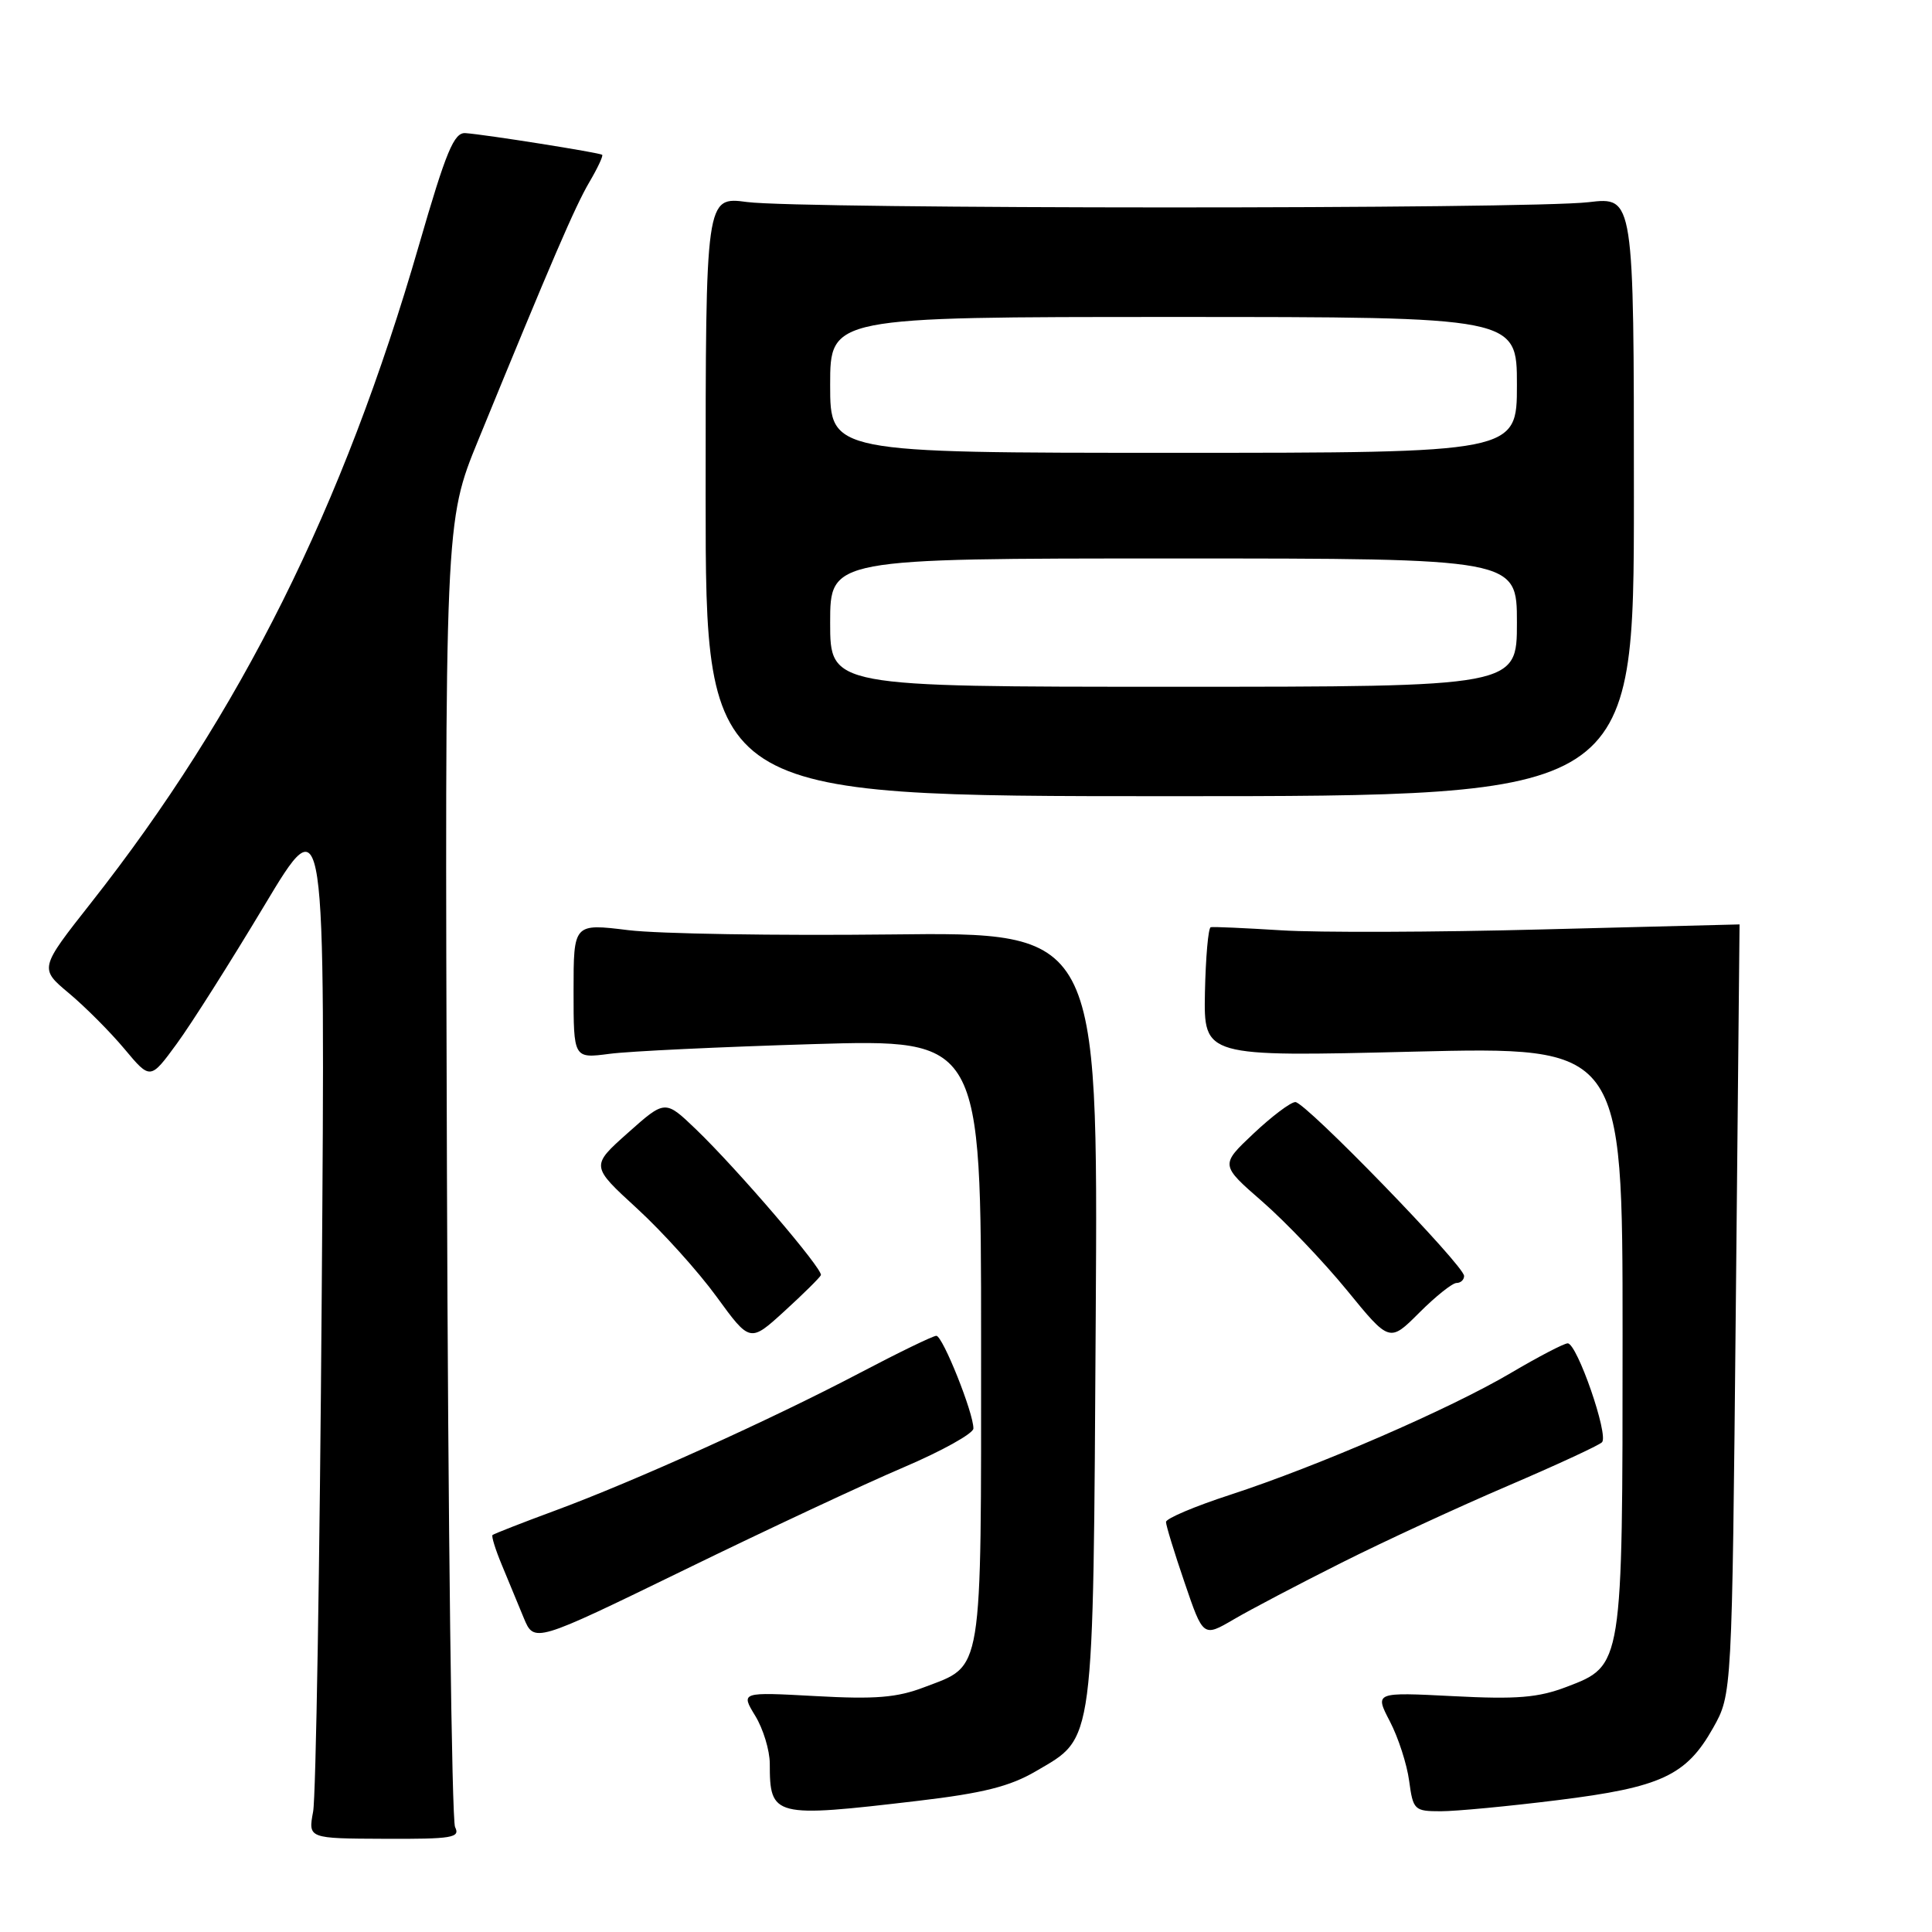 <?xml version="1.0" encoding="UTF-8" standalone="no"?>
<!DOCTYPE svg PUBLIC "-//W3C//DTD SVG 1.1//EN" "http://www.w3.org/Graphics/SVG/1.1/DTD/svg11.dtd" >
<svg xmlns="http://www.w3.org/2000/svg" xmlns:xlink="http://www.w3.org/1999/xlink" version="1.1" viewBox="0 0 256 256">
 <g >
 <path fill="currentColor"
d=" M 60.30 242.10 C 59.86 241.22 59.37 201.94 59.22 154.82 C 58.94 69.14 58.94 69.14 63.37 58.32 C 73.12 34.51 76.20 27.35 78.10 24.12 C 79.19 22.27 79.95 20.64 79.79 20.51 C 79.45 20.23 64.36 17.83 61.68 17.64 C 60.16 17.52 59.12 20.02 55.51 32.50 C 45.49 67.18 31.87 94.48 12.07 119.62 C 5.21 128.33 5.21 128.33 9.15 131.62 C 11.31 133.43 14.62 136.75 16.50 139.00 C 19.92 143.09 19.92 143.09 23.43 138.29 C 25.36 135.66 30.57 127.42 35.02 120.00 C 43.11 106.50 43.11 106.50 42.63 171.50 C 42.37 207.25 41.86 238.10 41.49 240.05 C 40.83 243.61 40.83 243.61 50.96 243.65 C 59.93 243.69 61.01 243.51 60.30 242.10 Z  M 121.65 238.62 C 130.29 237.60 133.82 236.71 137.27 234.69 C 145.09 230.10 144.84 232.03 145.19 174.47 C 145.50 123.50 145.50 123.50 118.00 123.82 C 102.88 123.99 87.24 123.74 83.25 123.25 C 76.00 122.36 76.00 122.36 76.00 131.31 C 76.00 140.26 76.00 140.26 80.75 139.64 C 83.36 139.29 95.51 138.72 107.75 138.35 C 130.00 137.69 130.00 137.69 130.00 177.62 C 130.00 222.52 130.32 220.57 122.48 223.56 C 118.85 224.95 115.99 225.18 108.05 224.74 C 98.15 224.20 98.15 224.20 100.07 227.35 C 101.13 229.08 101.99 231.93 102.00 233.67 C 102.00 240.76 102.47 240.88 121.65 238.62 Z  M 206.39 238.53 C 220.11 236.83 223.44 235.28 227.00 228.95 C 229.50 224.50 229.50 224.50 230.00 173.50 C 230.28 145.45 230.50 122.49 230.50 122.49 C 230.50 122.48 218.80 122.78 204.50 123.15 C 190.20 123.53 174.57 123.58 169.76 123.27 C 164.95 122.97 160.75 122.78 160.43 122.86 C 160.10 122.94 159.76 126.83 159.66 131.51 C 159.50 140.03 159.50 140.03 187.25 139.35 C 215.00 138.68 215.00 138.68 215.00 176.87 C 215.00 220.89 215.03 220.68 207.58 223.52 C 203.83 224.95 201.01 225.19 192.56 224.75 C 182.15 224.22 182.15 224.22 184.17 228.10 C 185.28 230.23 186.43 233.78 186.72 235.98 C 187.24 239.84 187.41 240.00 190.92 240.00 C 192.93 240.00 199.89 239.34 206.39 238.53 Z  M 119.73 194.43 C 124.80 192.27 128.96 189.95 128.98 189.29 C 129.02 187.27 124.91 177.00 124.07 177.00 C 123.64 177.00 119.06 179.22 113.89 181.94 C 102.13 188.12 83.96 196.32 73.53 200.17 C 69.14 201.79 65.42 203.25 65.26 203.40 C 65.10 203.56 65.65 205.34 66.49 207.35 C 67.32 209.36 68.63 212.51 69.39 214.36 C 70.78 217.71 70.78 217.71 90.64 208.04 C 101.56 202.71 114.65 196.59 119.73 194.43 Z  M 177.76 207.07 C 183.41 204.23 193.31 199.66 199.76 196.90 C 206.22 194.13 211.85 191.53 212.27 191.11 C 213.20 190.20 208.97 178.00 207.73 178.00 C 207.24 178.00 203.85 179.77 200.17 181.94 C 192.12 186.69 174.62 194.28 163.00 198.07 C 158.32 199.59 154.50 201.21 154.50 201.67 C 154.50 202.13 155.61 205.75 156.97 209.72 C 159.43 216.94 159.43 216.94 163.47 214.58 C 165.68 213.28 172.12 209.90 177.76 207.07 Z  M 108.77 168.97 C 109.11 168.22 97.69 154.89 92.19 149.61 C 88.13 145.72 88.13 145.72 83.20 150.11 C 78.27 154.50 78.27 154.50 84.40 160.12 C 87.77 163.21 92.52 168.48 94.95 171.82 C 99.38 177.90 99.38 177.90 103.94 173.74 C 106.45 171.45 108.62 169.30 108.77 168.97 Z  M 193.00 170.00 C 193.55 170.00 194.00 169.58 194.00 169.07 C 194.00 167.68 172.96 146.00 171.64 146.03 C 171.01 146.04 168.52 147.92 166.09 150.21 C 161.69 154.36 161.69 154.36 167.26 159.21 C 170.32 161.88 175.37 167.17 178.48 170.97 C 184.12 177.88 184.12 177.88 188.06 173.94 C 190.23 171.77 192.45 170.00 193.00 170.00 Z  M 216.50 65.79 C 216.50 26.08 216.50 26.08 210.50 26.79 C 202.58 27.73 106.07 27.71 99.00 26.77 C 93.50 26.04 93.50 26.04 93.50 65.77 C 93.50 105.50 93.50 105.50 155.00 105.50 C 216.50 105.50 216.50 105.50 216.50 65.79 Z  M 110.00 82.50 C 110.00 74.00 110.00 74.00 155.50 74.00 C 201.00 74.00 201.00 74.00 201.00 82.50 C 201.00 91.00 201.00 91.00 155.50 91.00 C 110.00 91.00 110.00 91.00 110.00 82.50 Z  M 110.00 51.00 C 110.00 42.00 110.00 42.00 155.50 42.00 C 201.00 42.00 201.00 42.00 201.00 51.00 C 201.00 60.00 201.00 60.00 155.50 60.00 C 110.00 60.00 110.00 60.00 110.00 51.00 Z "/>
</g>
</svg>